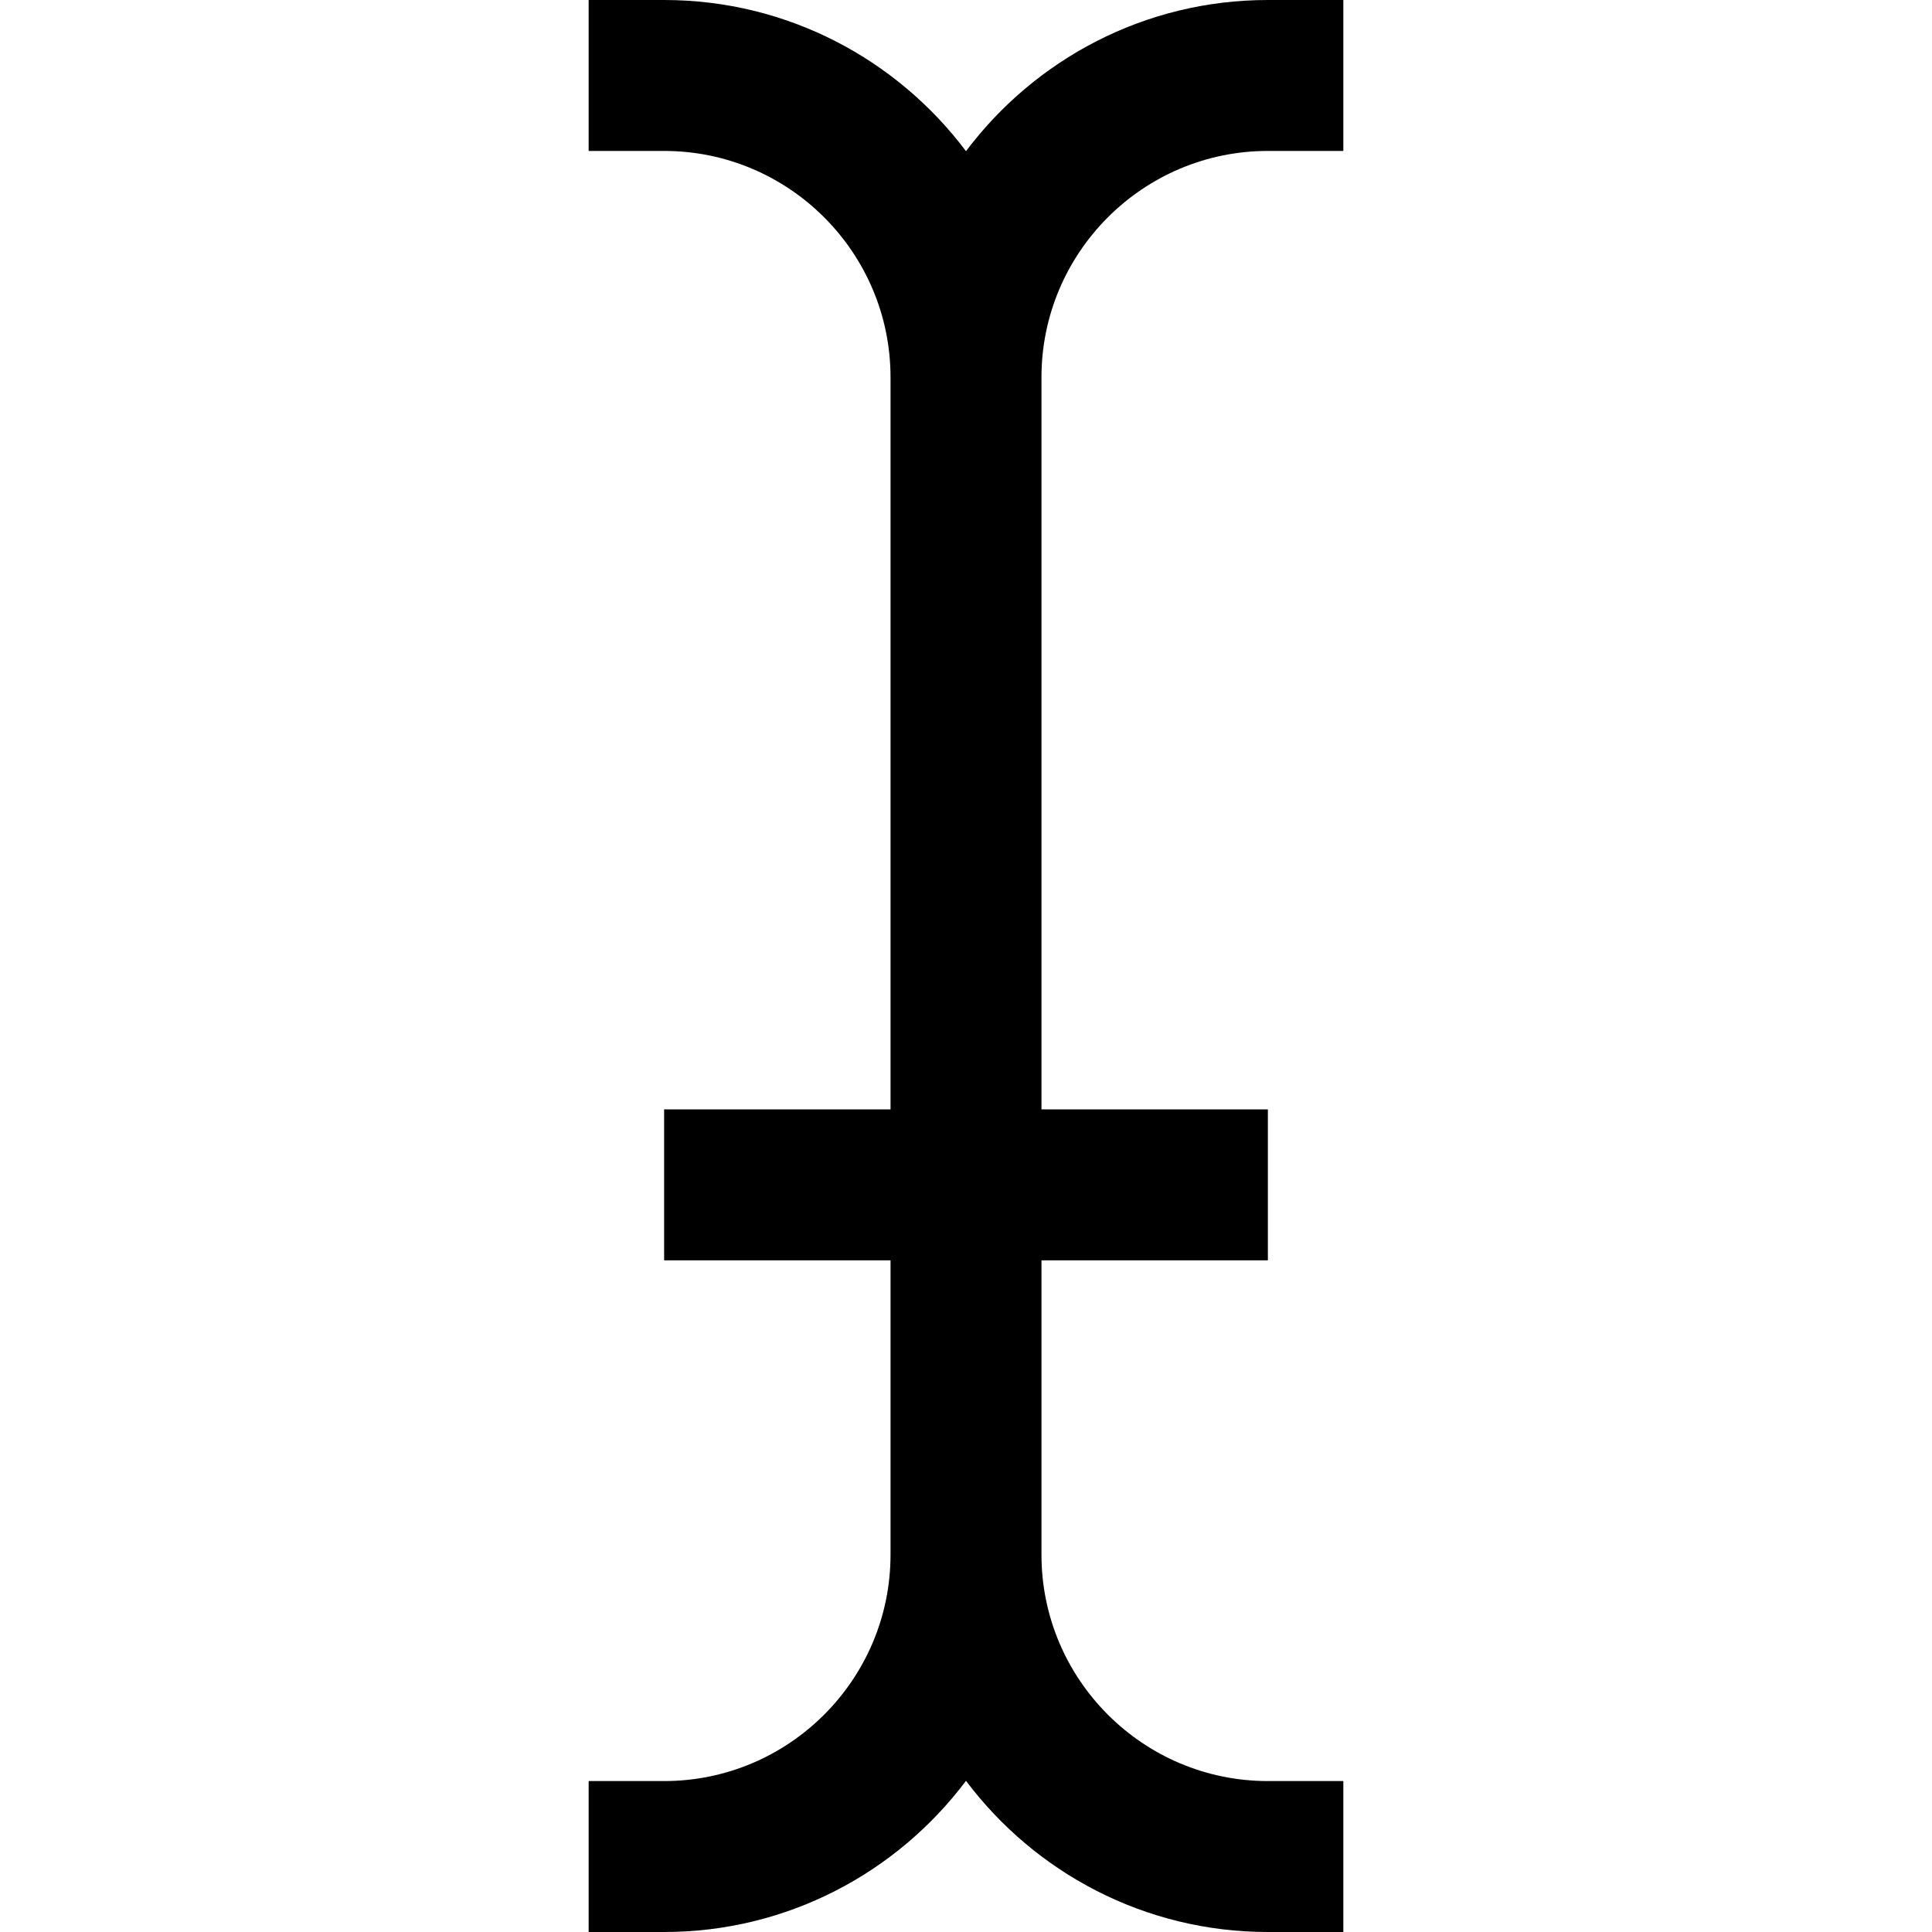 <svg xmlns="http://www.w3.org/2000/svg" xmlns:xlink="http://www.w3.org/1999/xlink" id="Capa_1" x="0" y="0" version="1.1" viewBox="0 0 512 512" xml:space="preserve" style="enable-background:new 0 0 512 512"><g><g><path d="M336,40h20V0h-20c-32.676,0-61.741,15.755-80,40.066C237.741,15.755,208.676,0,176,0h-20v40h20c33.084,0,60,26.916,60,60 v194h-60v40h60v78c0,33.084-26.916,60-60,60h-20v40h20c32.676,0,61.741-15.755,80-40.066C274.259,496.245,303.324,512,336,512h20 v-40h-20c-33.084,0-60-26.916-60-60v-78h60v-40h-60V100C276,66.916,302.916,40,336,40z"/></g></g></svg>